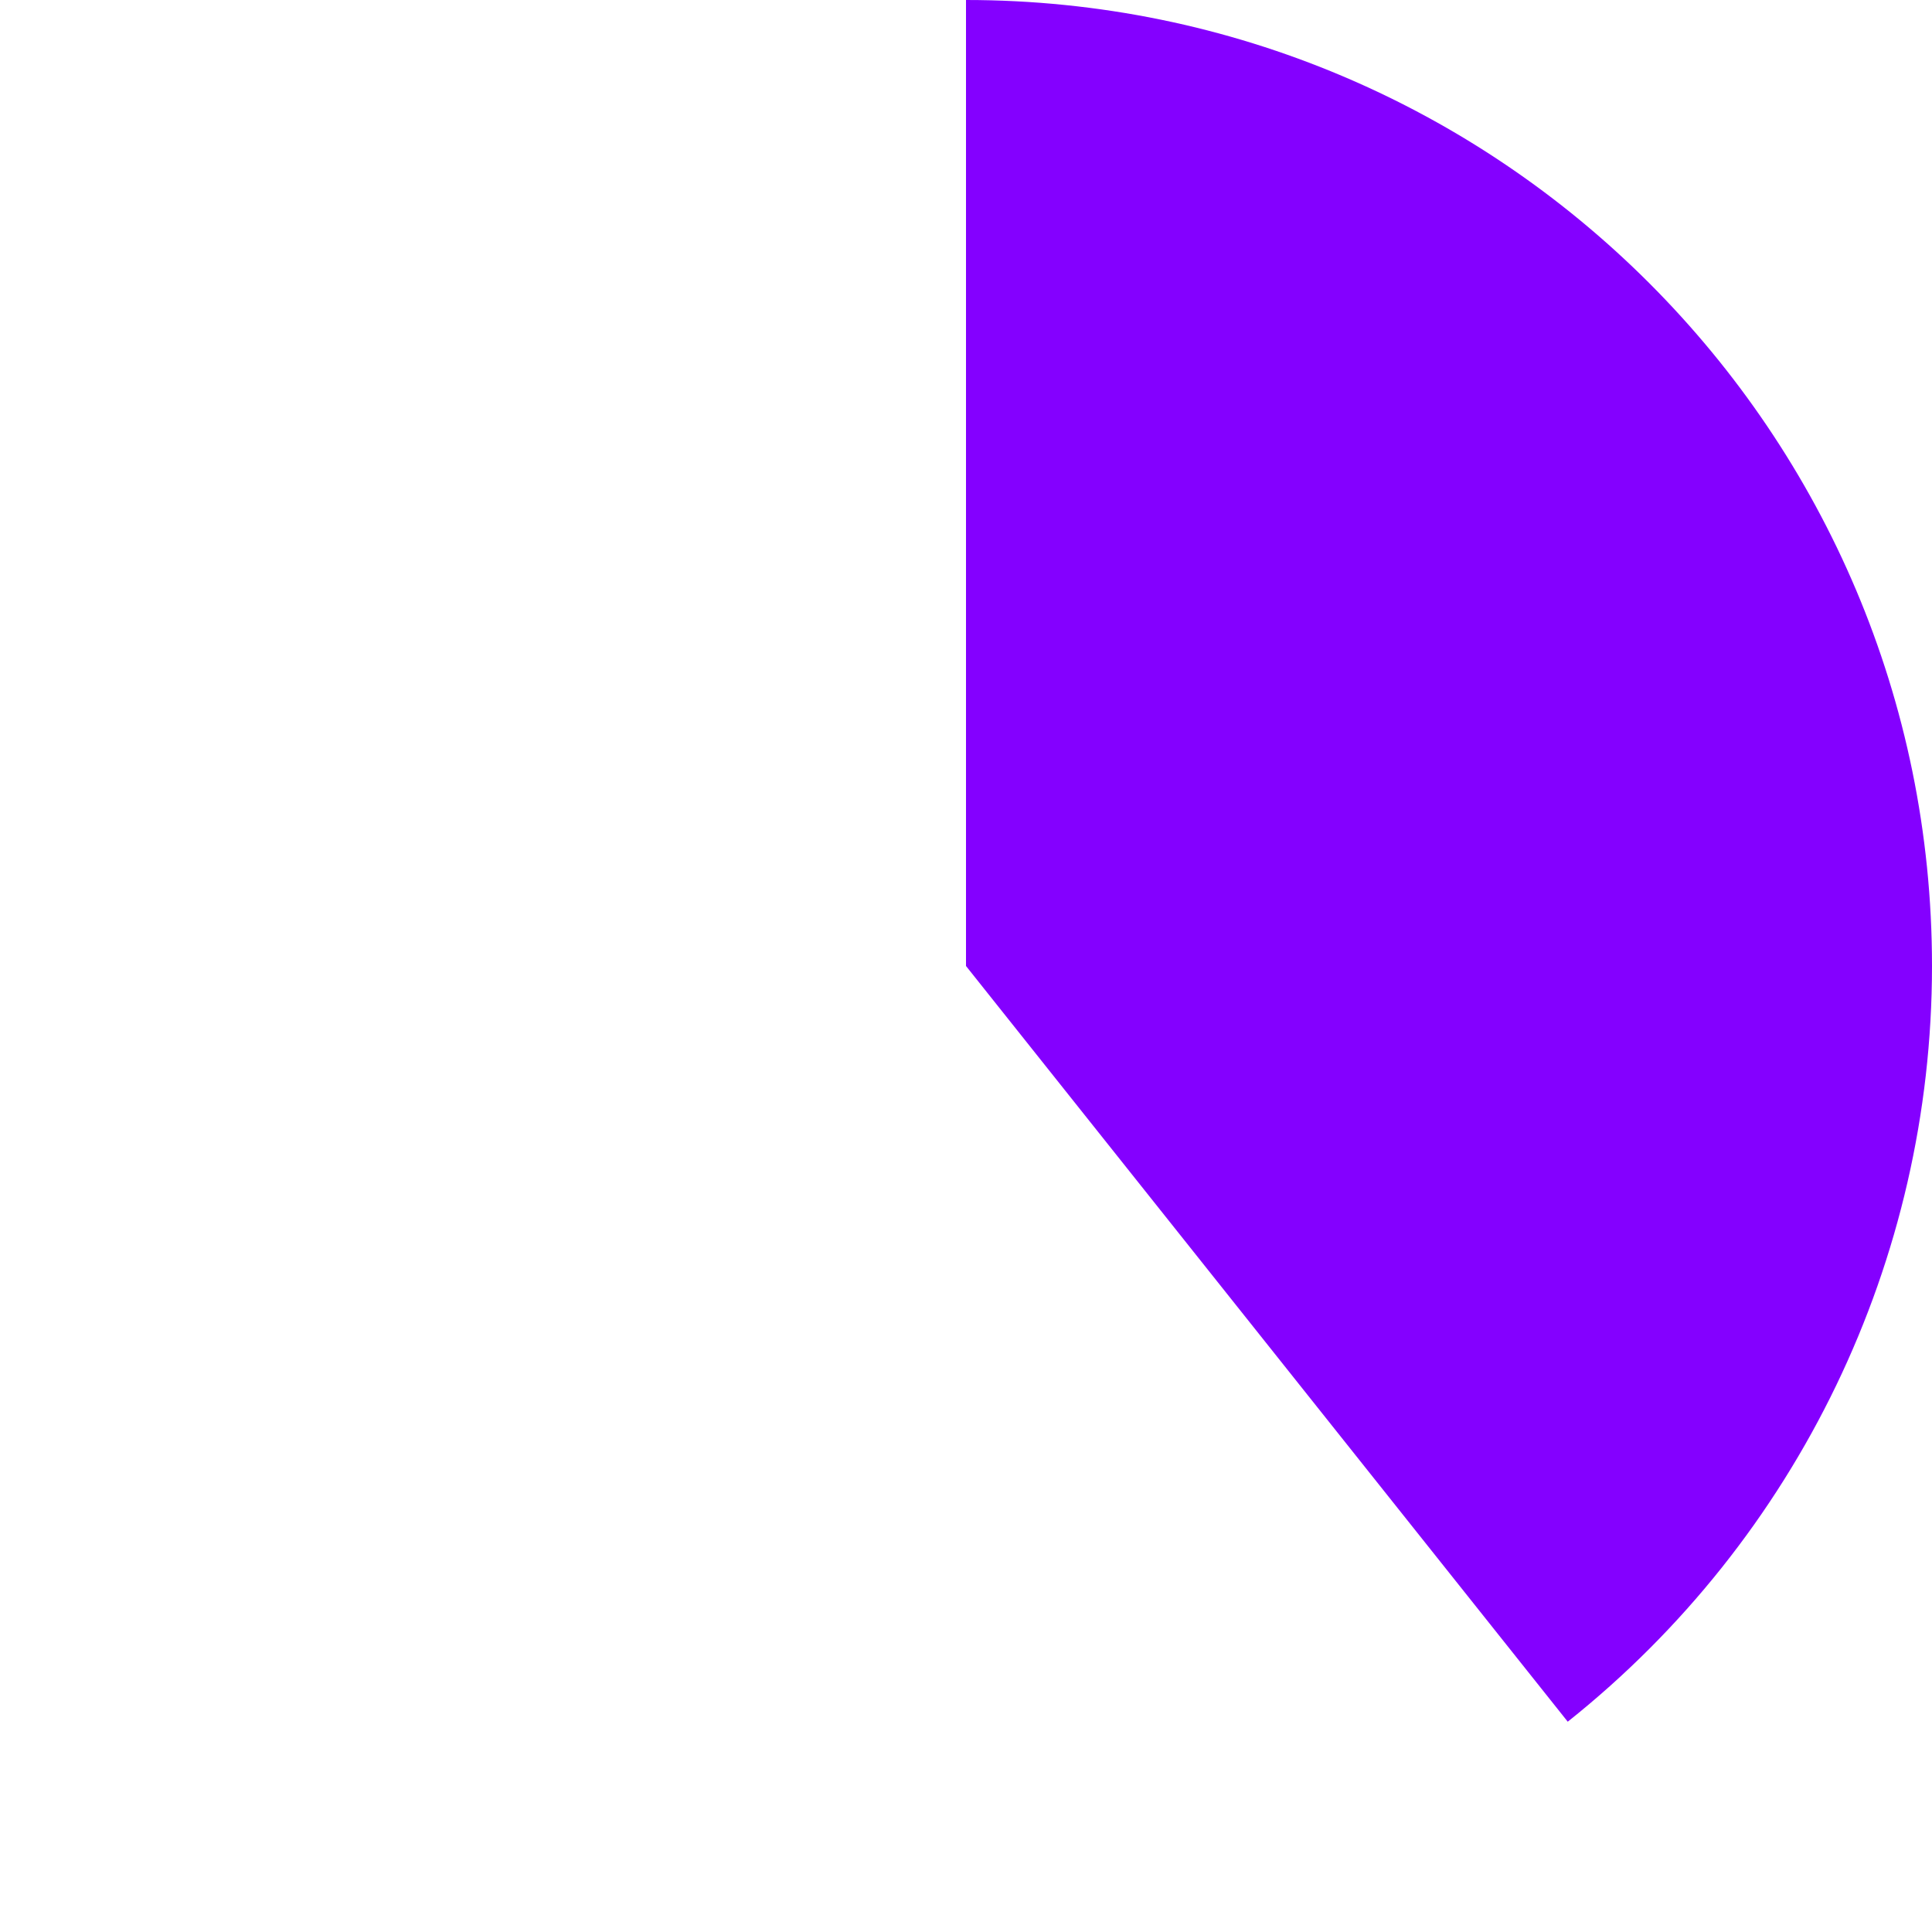 ﻿<?xml version="1.0" encoding="utf-8"?>
<svg version="1.1" xmlns:xlink="http://www.w3.org/1999/xlink" width="80px" height="80px" xmlns="http://www.w3.org/2000/svg">
  <g transform="matrix(1 0 0 1 -343 -2505 )">
    <path d="M 383 2505  C 405.091 2505  423 2522.909  423 2545  C 423 2557.183  417.447 2568.702  407.917 2576.292  L 383 2545  L 383 2505  Z " fill-rule="nonzero" fill="#8400ff" stroke="none" />
  </g>
</svg>